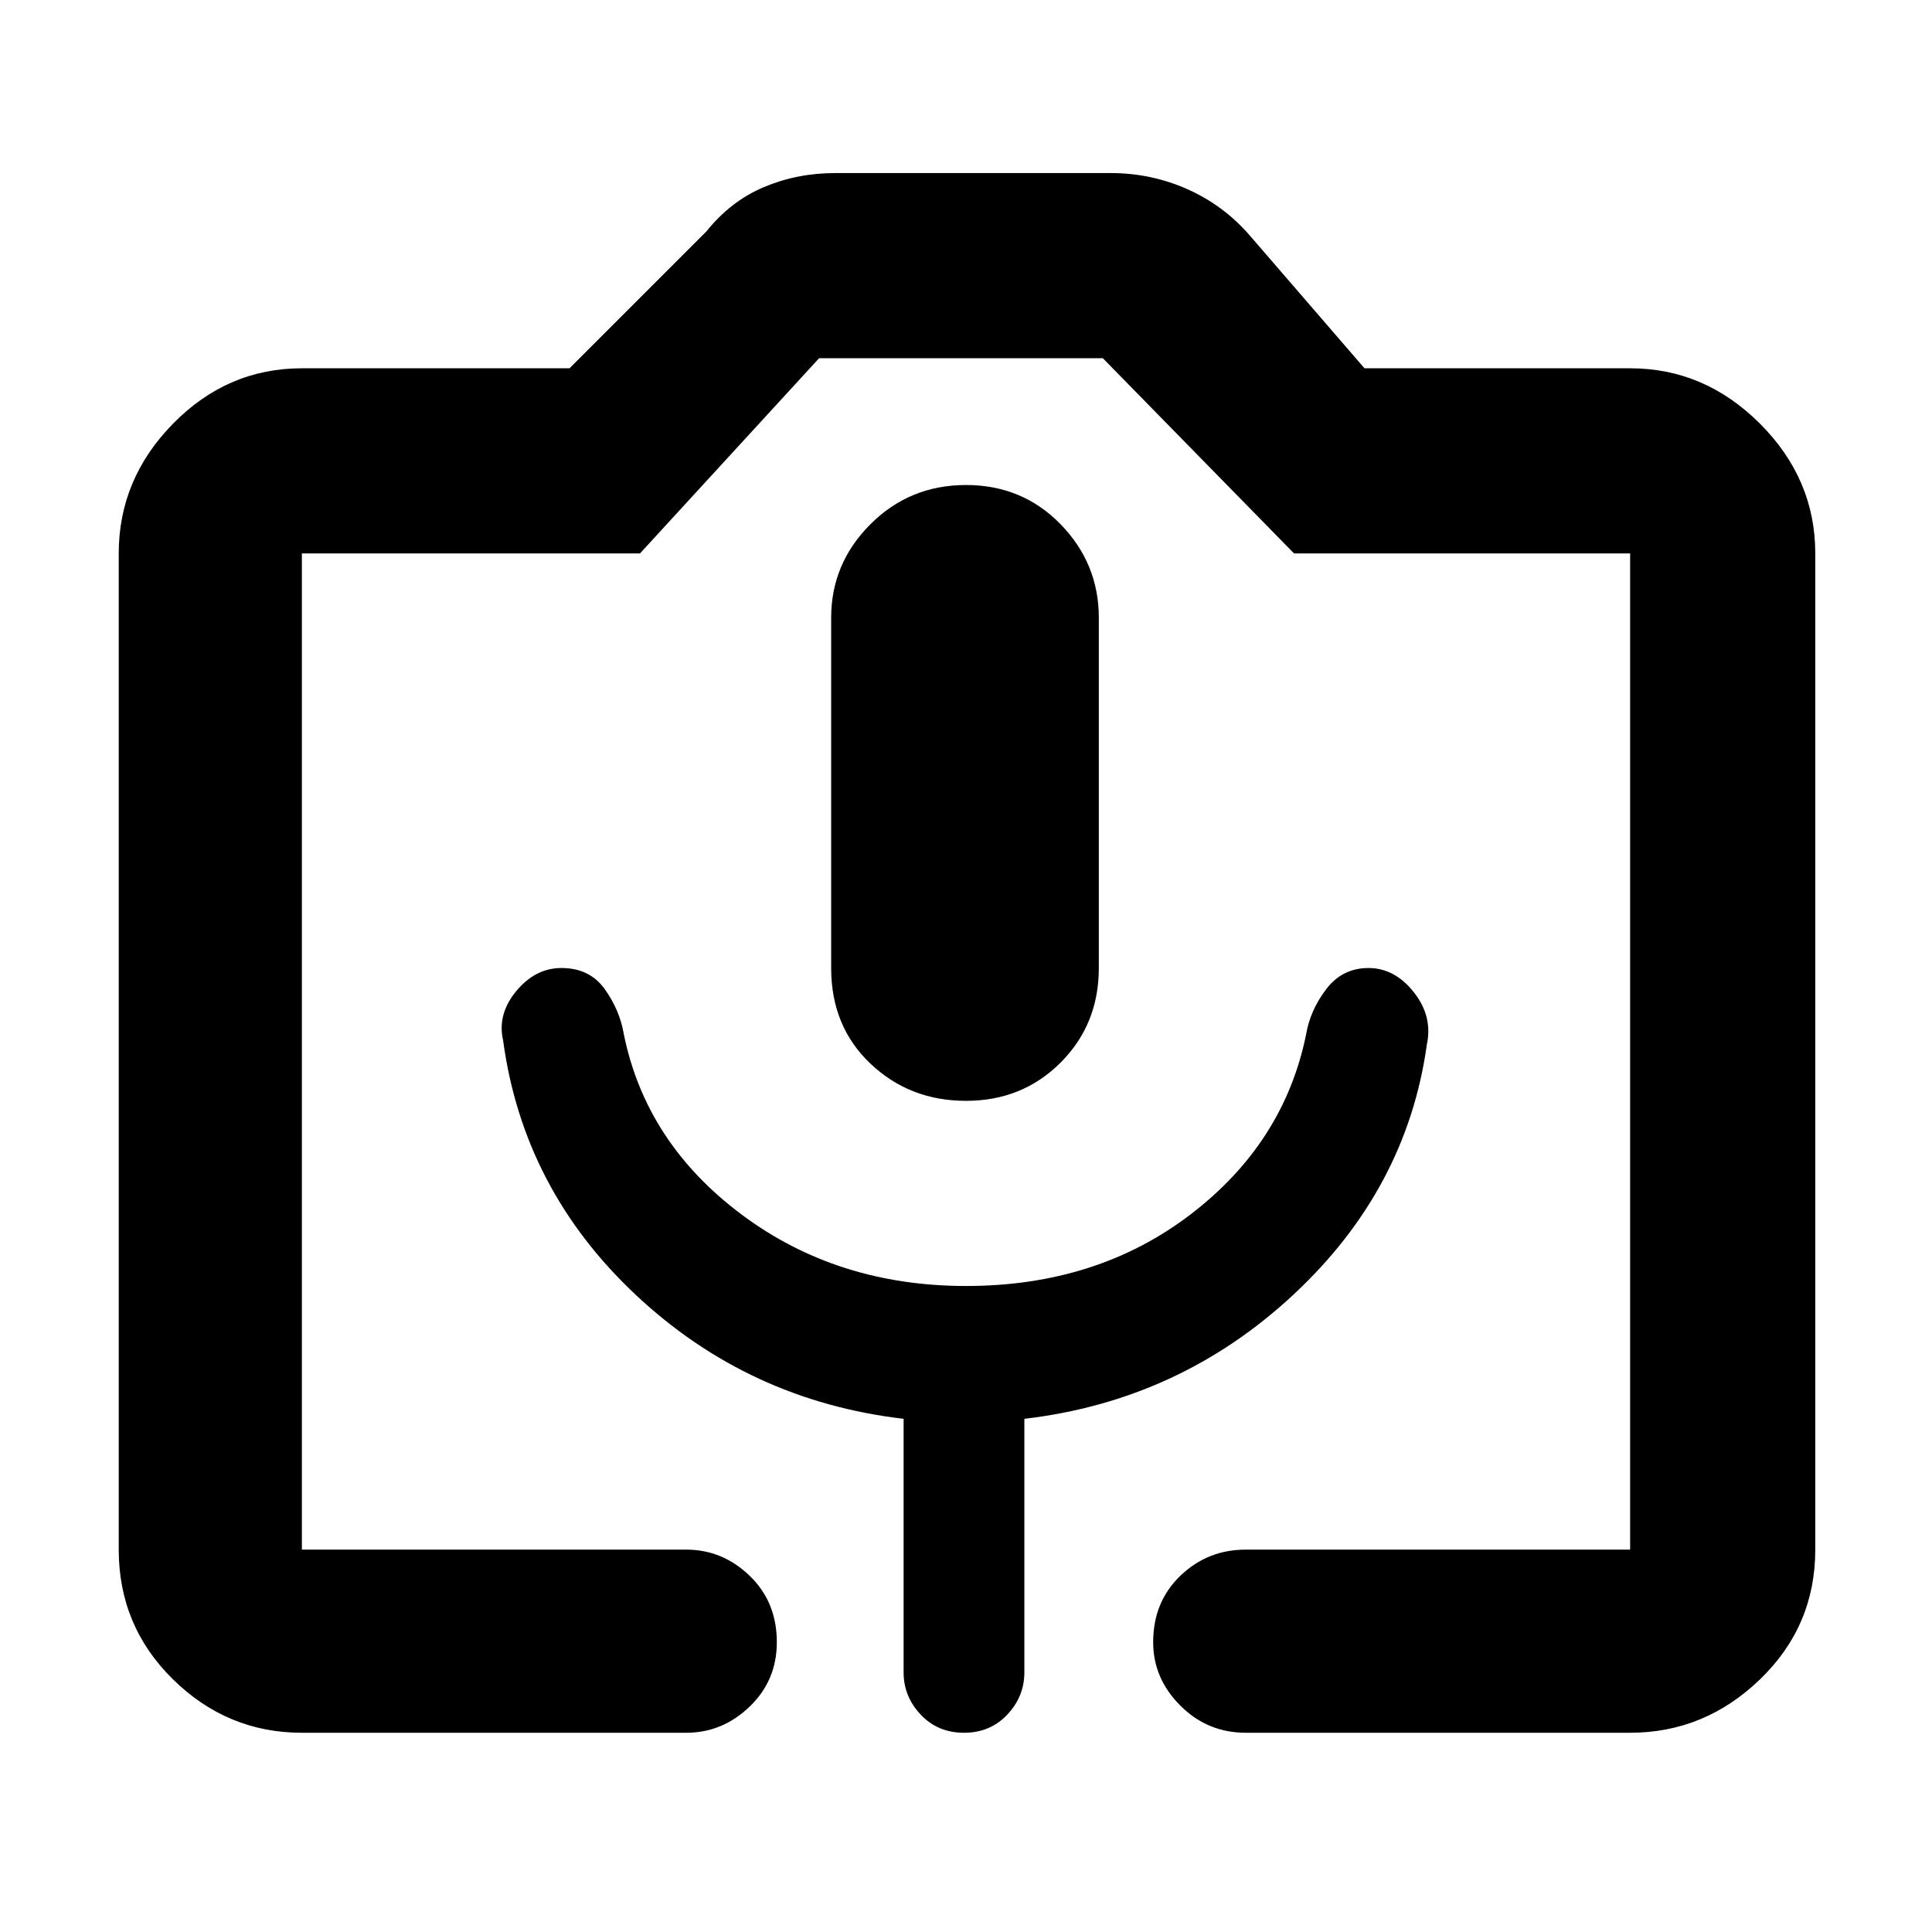 <svg xmlns="http://www.w3.org/2000/svg" height="48" width="48"><path d="M17.05 43.05H7.5q-1.85 0-3.2-1.325T2.95 38.5V13.75q0-1.85 1.35-3.225T7.5 9.15h6.65l3.4-3.4q.6-.75 1.425-1.1.825-.35 1.775-.35h6.85q1 0 1.9.4.9.4 1.55 1.15l2.85 3.3h6.6q1.85 0 3.225 1.375T45.1 13.75V38.5q0 1.9-1.375 3.225Q42.35 43.05 40.5 43.05h-9.55q-.95 0-1.625-.675T28.65 40.8q0-1 .675-1.65.675-.65 1.625-.65h9.55V13.75h-8.35L27.4 8.9h-7.05l-4.45 4.85H7.5V38.5h9.55q.9 0 1.575.65.675.65.675 1.65 0 .95-.675 1.6-.675.65-1.575.65Zm-4.55-17.2q.5 3.7 3.3 6.325t6.65 3.075v6.3q0 .6.425 1.05.425.45 1.075.45.65 0 1.075-.45.425-.45.425-1.05v-6.3q3.85-.45 6.675-3.075 2.825-2.625 3.325-6.225.15-.7-.325-1.3-.475-.6-1.125-.6t-1.05.525q-.4.525-.5 1.125-.55 2.7-2.875 4.475Q27.25 31.95 24 31.95q-3.2 0-5.575-1.775T15.5 25.7q-.1-.6-.475-1.125t-1.075-.525q-.65 0-1.125.575T12.5 25.85Zm11.5 1.5q1.4 0 2.35-.95.95-.95.95-2.35v-8.7q0-1.35-.95-2.325-.95-.975-2.35-.975-1.4 0-2.375.975-.975.975-.975 2.325v8.7q0 1.45.975 2.375T24 27.35ZM7.5 38.5h33-33Z"/></svg>